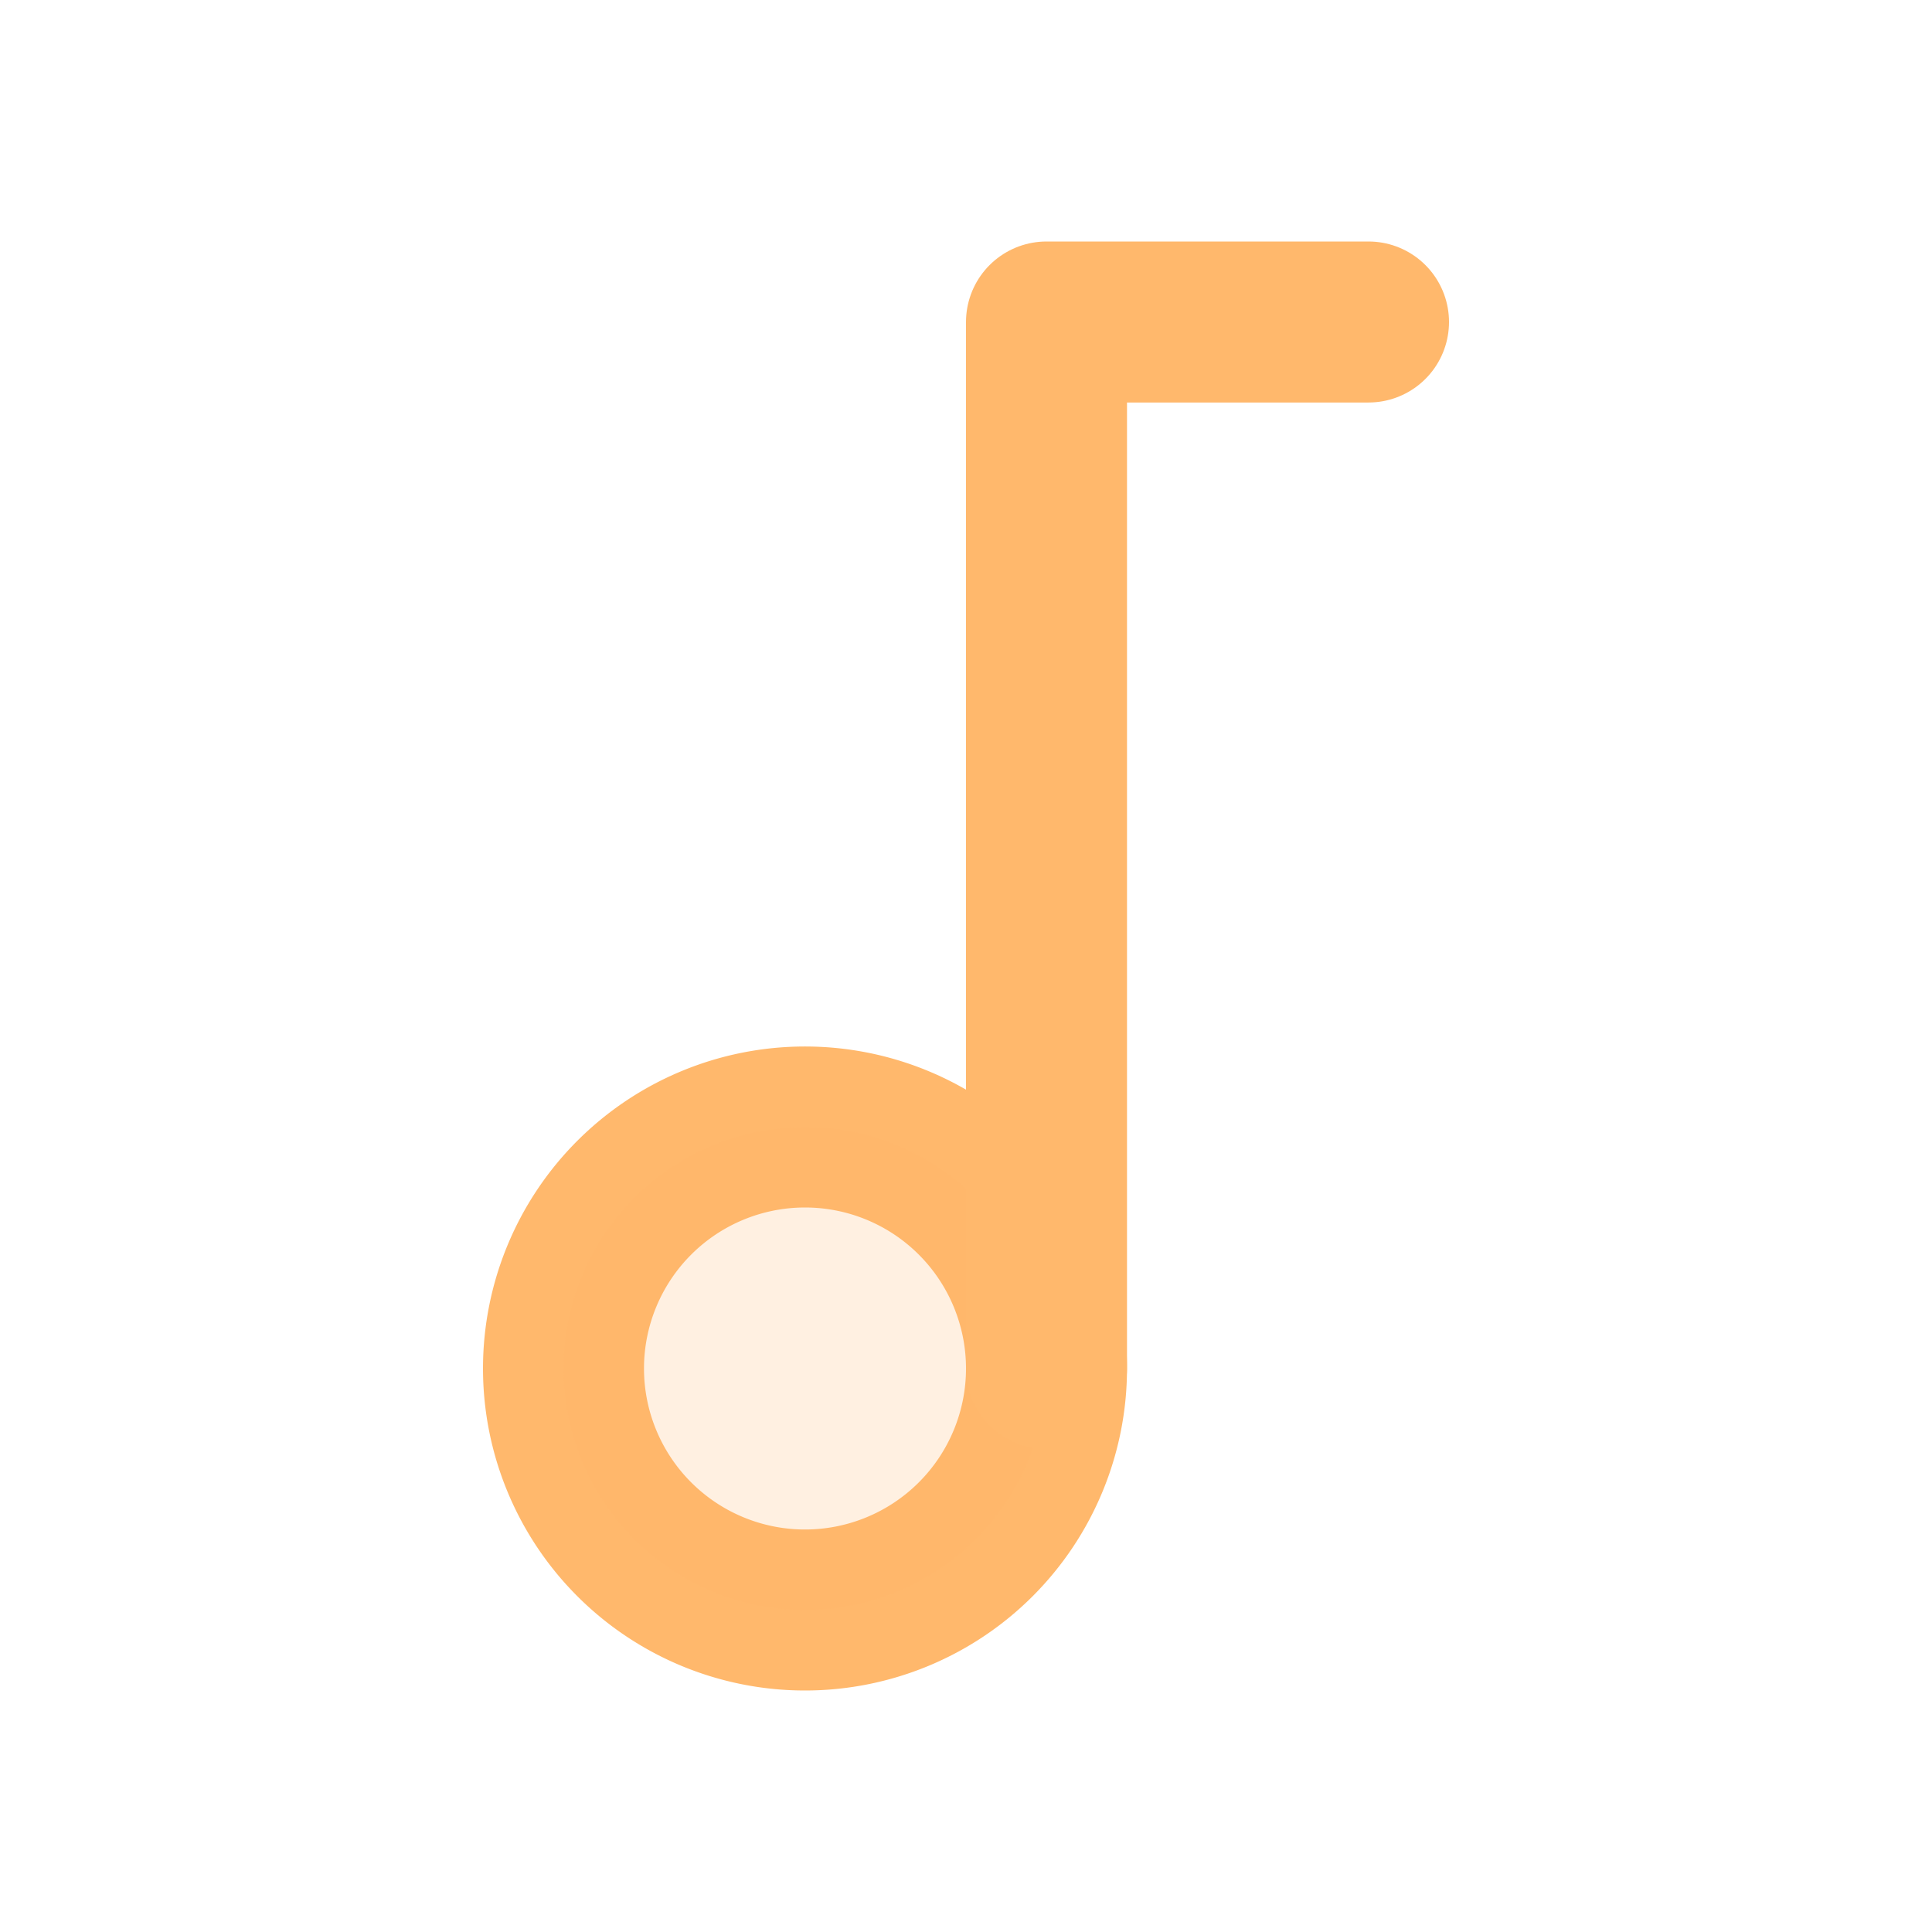 <svg xmlns="http://www.w3.org/2000/svg" viewBox="0 0 24 24"><g id="Buttons"><path d="M0,0H24V24H0Z" fill="none"/><path d="M7,17a3,3,0,1,0,3-3,3,3,0,0,0-3,3" fill="none" stroke="#ffb86c" stroke-linecap="round" stroke-linejoin="round" stroke-width="2"/><path d="M7,17a3,3,0,1,0,3-3,3,3,0,0,0-3,3" fill="#ffb86c" opacity="0.2"/><path d="M13,17V4h4" fill="none" stroke="#ffb86c" stroke-linecap="round" stroke-linejoin="round" stroke-width="2"/></g></svg>